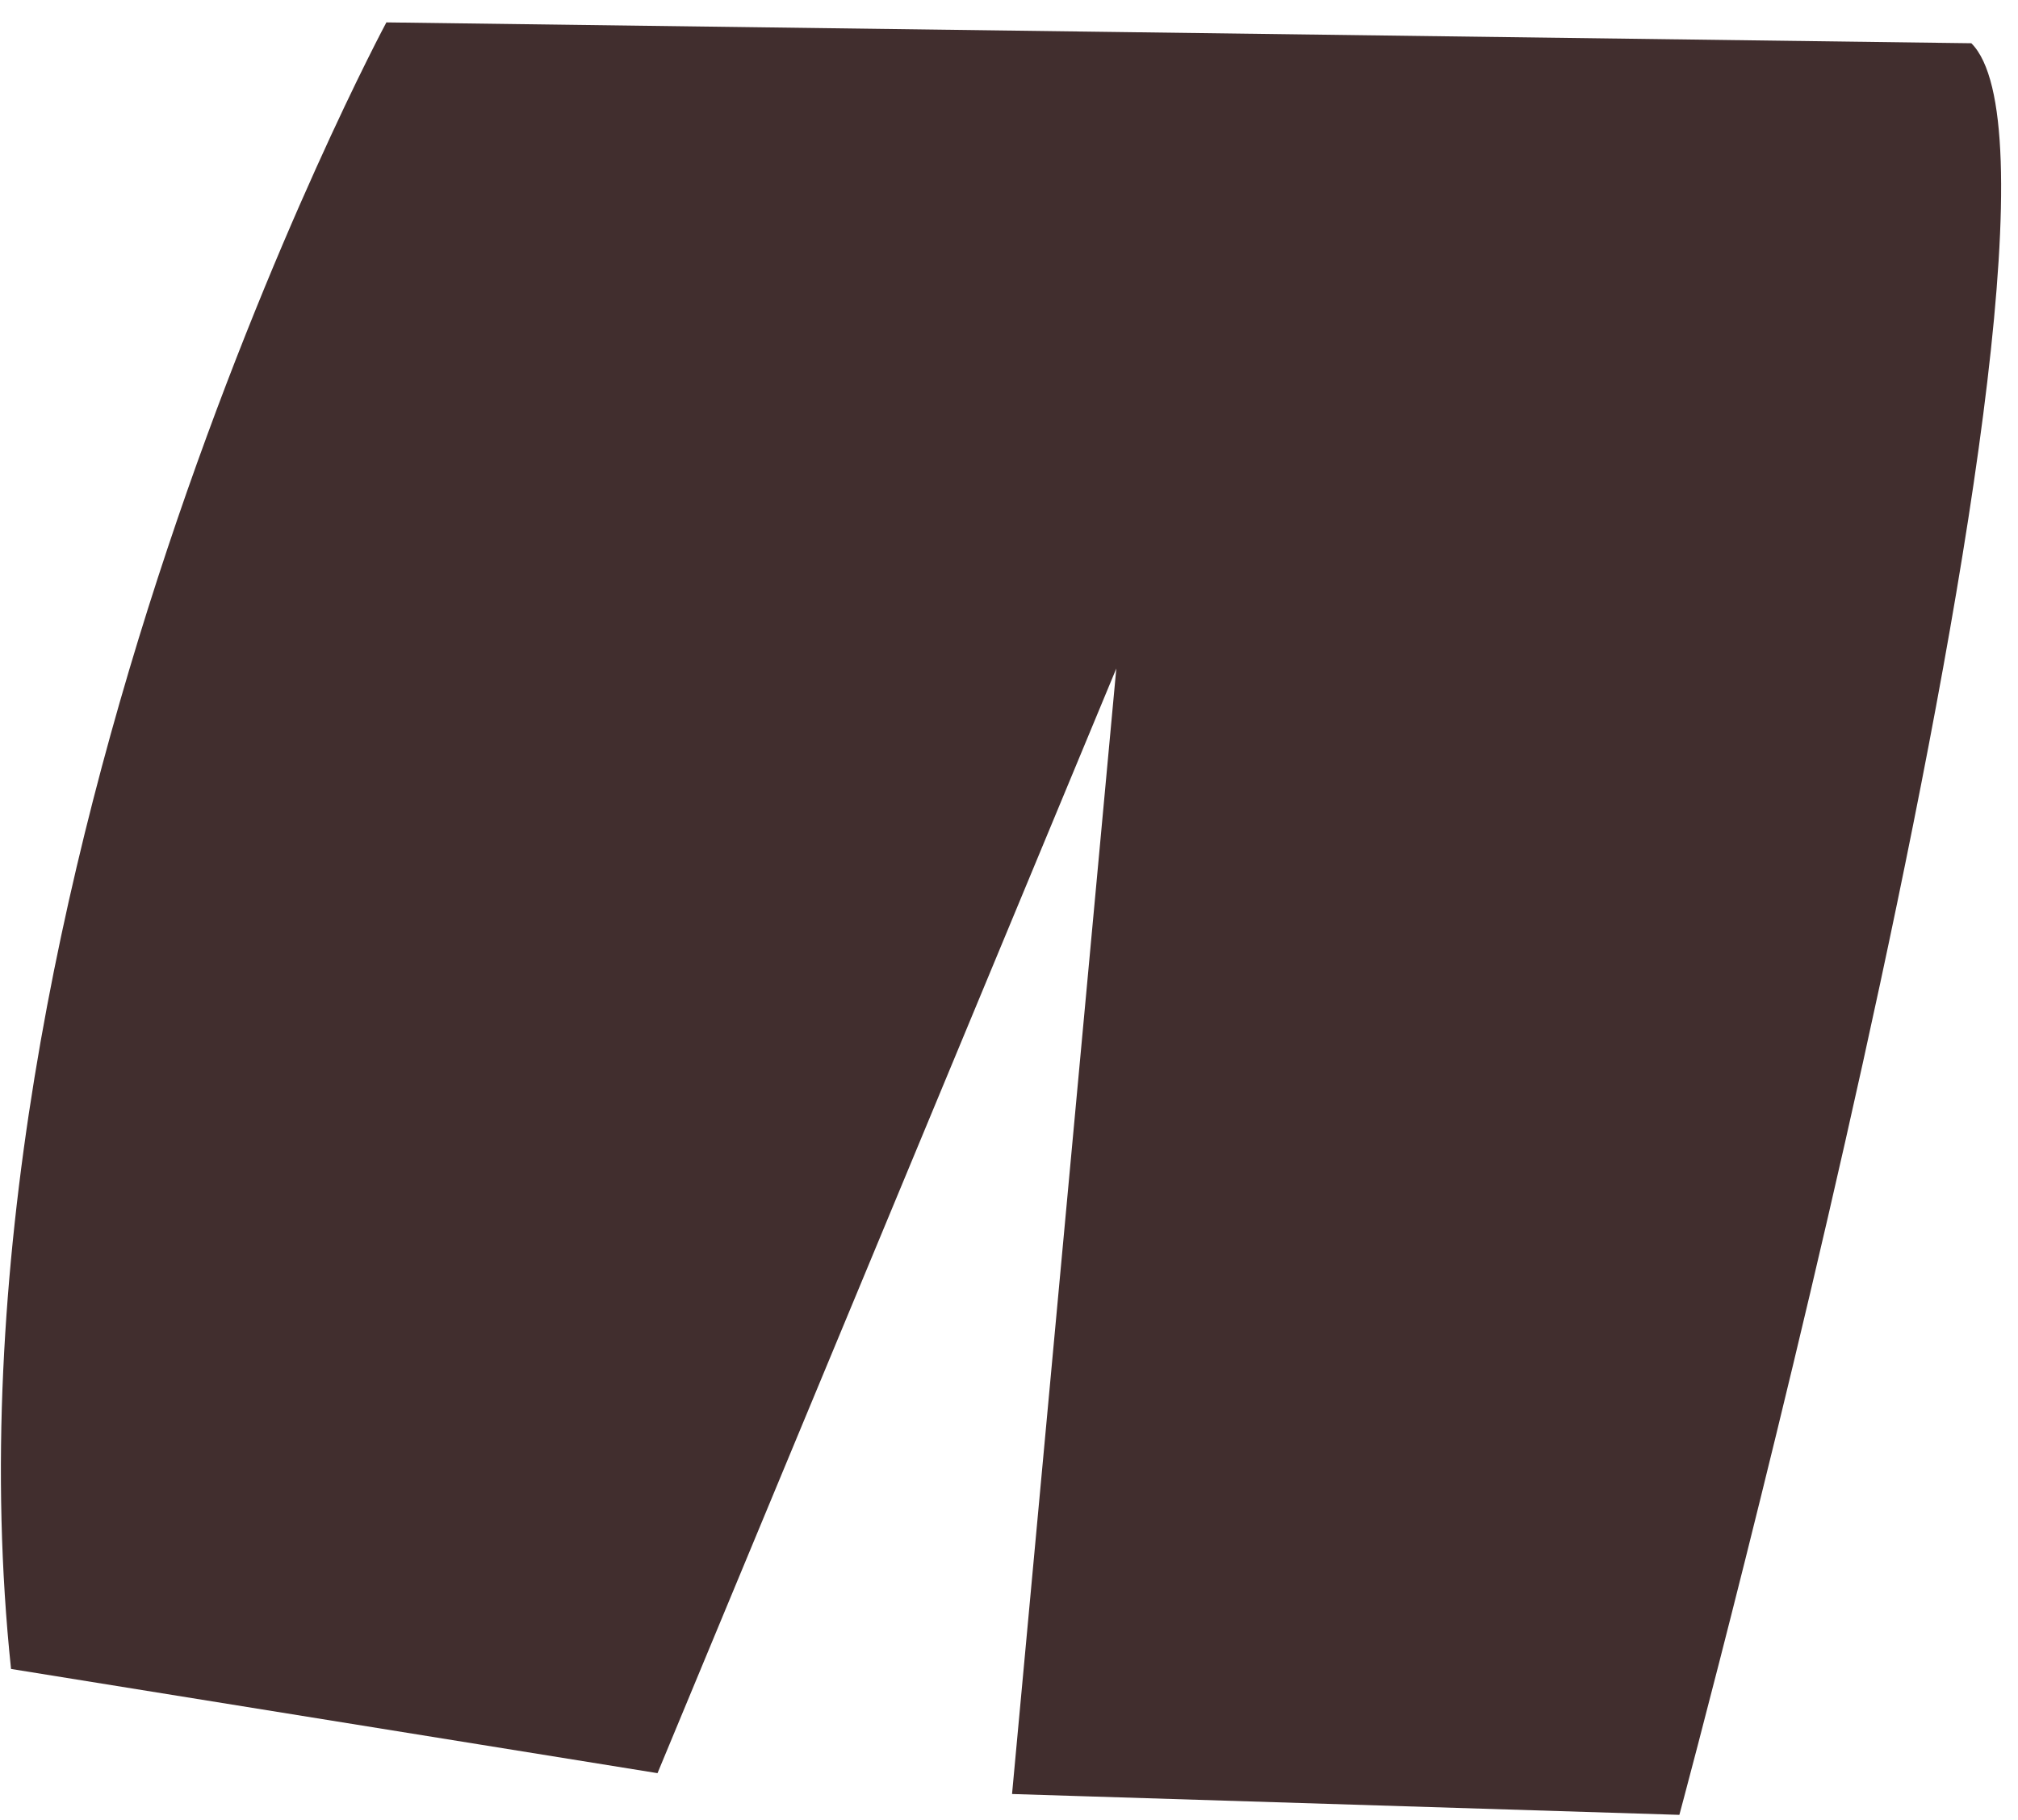 <svg width="51" height="46" viewBox="0 0 51 46" fill="none" xmlns="http://www.w3.org/2000/svg">
<path d="M9.765 0.566C9.765 0.566 -1.829 22.165 0.279 42.184L16.617 44.818L28.212 16.897L25.577 45.345L42.442 45.872C42.442 45.872 53.51 4.781 49.821 1.093L9.765 0.566Z" fill="#412E2E"/>
</svg>
